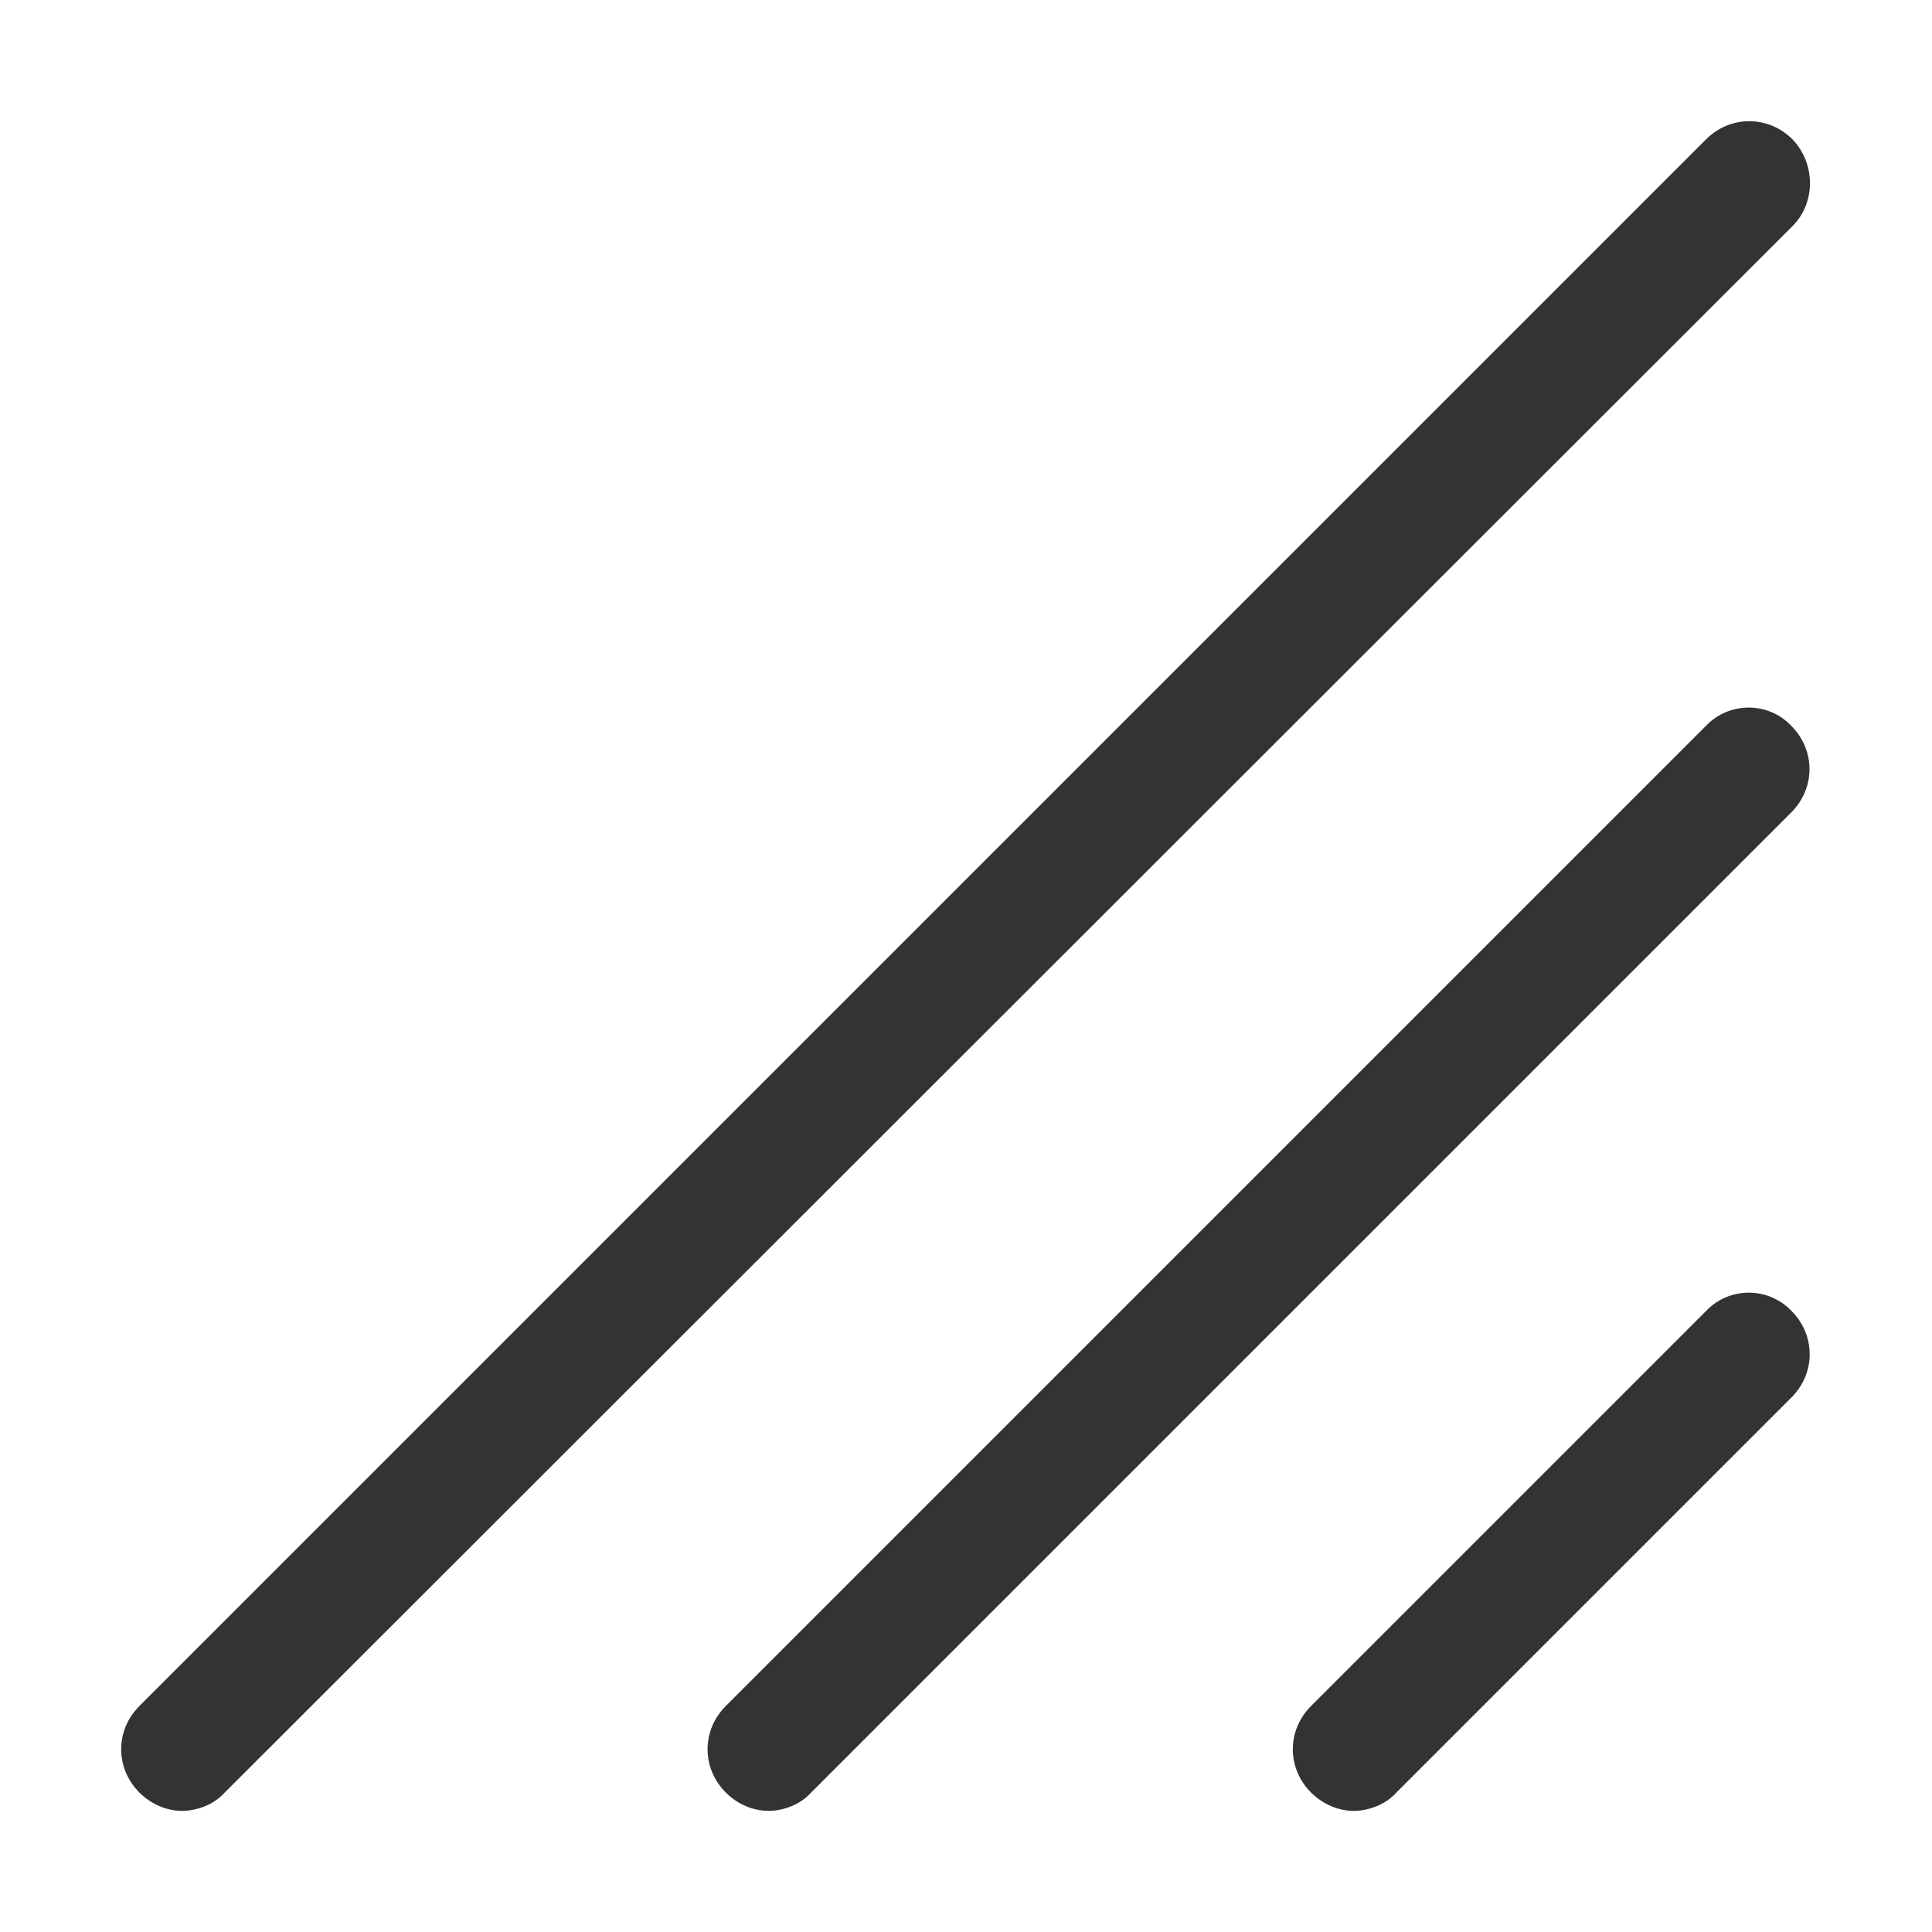 <?xml version="1.0" standalone="no"?><!DOCTYPE svg PUBLIC "-//W3C//DTD SVG 1.1//EN" "http://www.w3.org/Graphics/SVG/1.1/DTD/svg11.dtd"><svg t="1604556679121" class="icon" viewBox="0 0 1024 1024" version="1.1" xmlns="http://www.w3.org/2000/svg" p-id="8818" xmlns:xlink="http://www.w3.org/1999/xlink" width="512" height="512"><defs><style type="text/css"></style></defs><path d="M950.1 73.9c-12.9-12.9-33-12.9-45.9 0L73.9 904.2c-12.9 12.9-12.9 33 0 45.9 6.5 6.5 14.9 9.7 22.6 9.7s16.8-3.2 22.6-9.7l831-830.3c12.3-12.3 12.3-33 0-45.9z m-45.9 310.8L384.7 904.2c-12.9 12.9-12.9 33 0 45.9 6.5 6.5 14.9 9.7 22.6 9.7s16.8-3.2 22.6-9.7l519.5-519.5c12.9-12.9 12.9-33 0-45.9-12.2-12.9-32.9-12.9-45.2 0z m0 310.2L694.9 904.2c-12.9 12.9-12.9 33 0 45.9 6.5 6.5 14.9 9.7 22.6 9.7s16.8-3.2 22.6-9.7l209.4-209.4c12.9-12.9 12.9-33 0-45.9-12.3-12.9-33-12.9-45.3 0.1z" p-id="8819" data-spm-anchor-id="a313x.7781069.0.i0" class="selected" fill="#333"></path></svg>